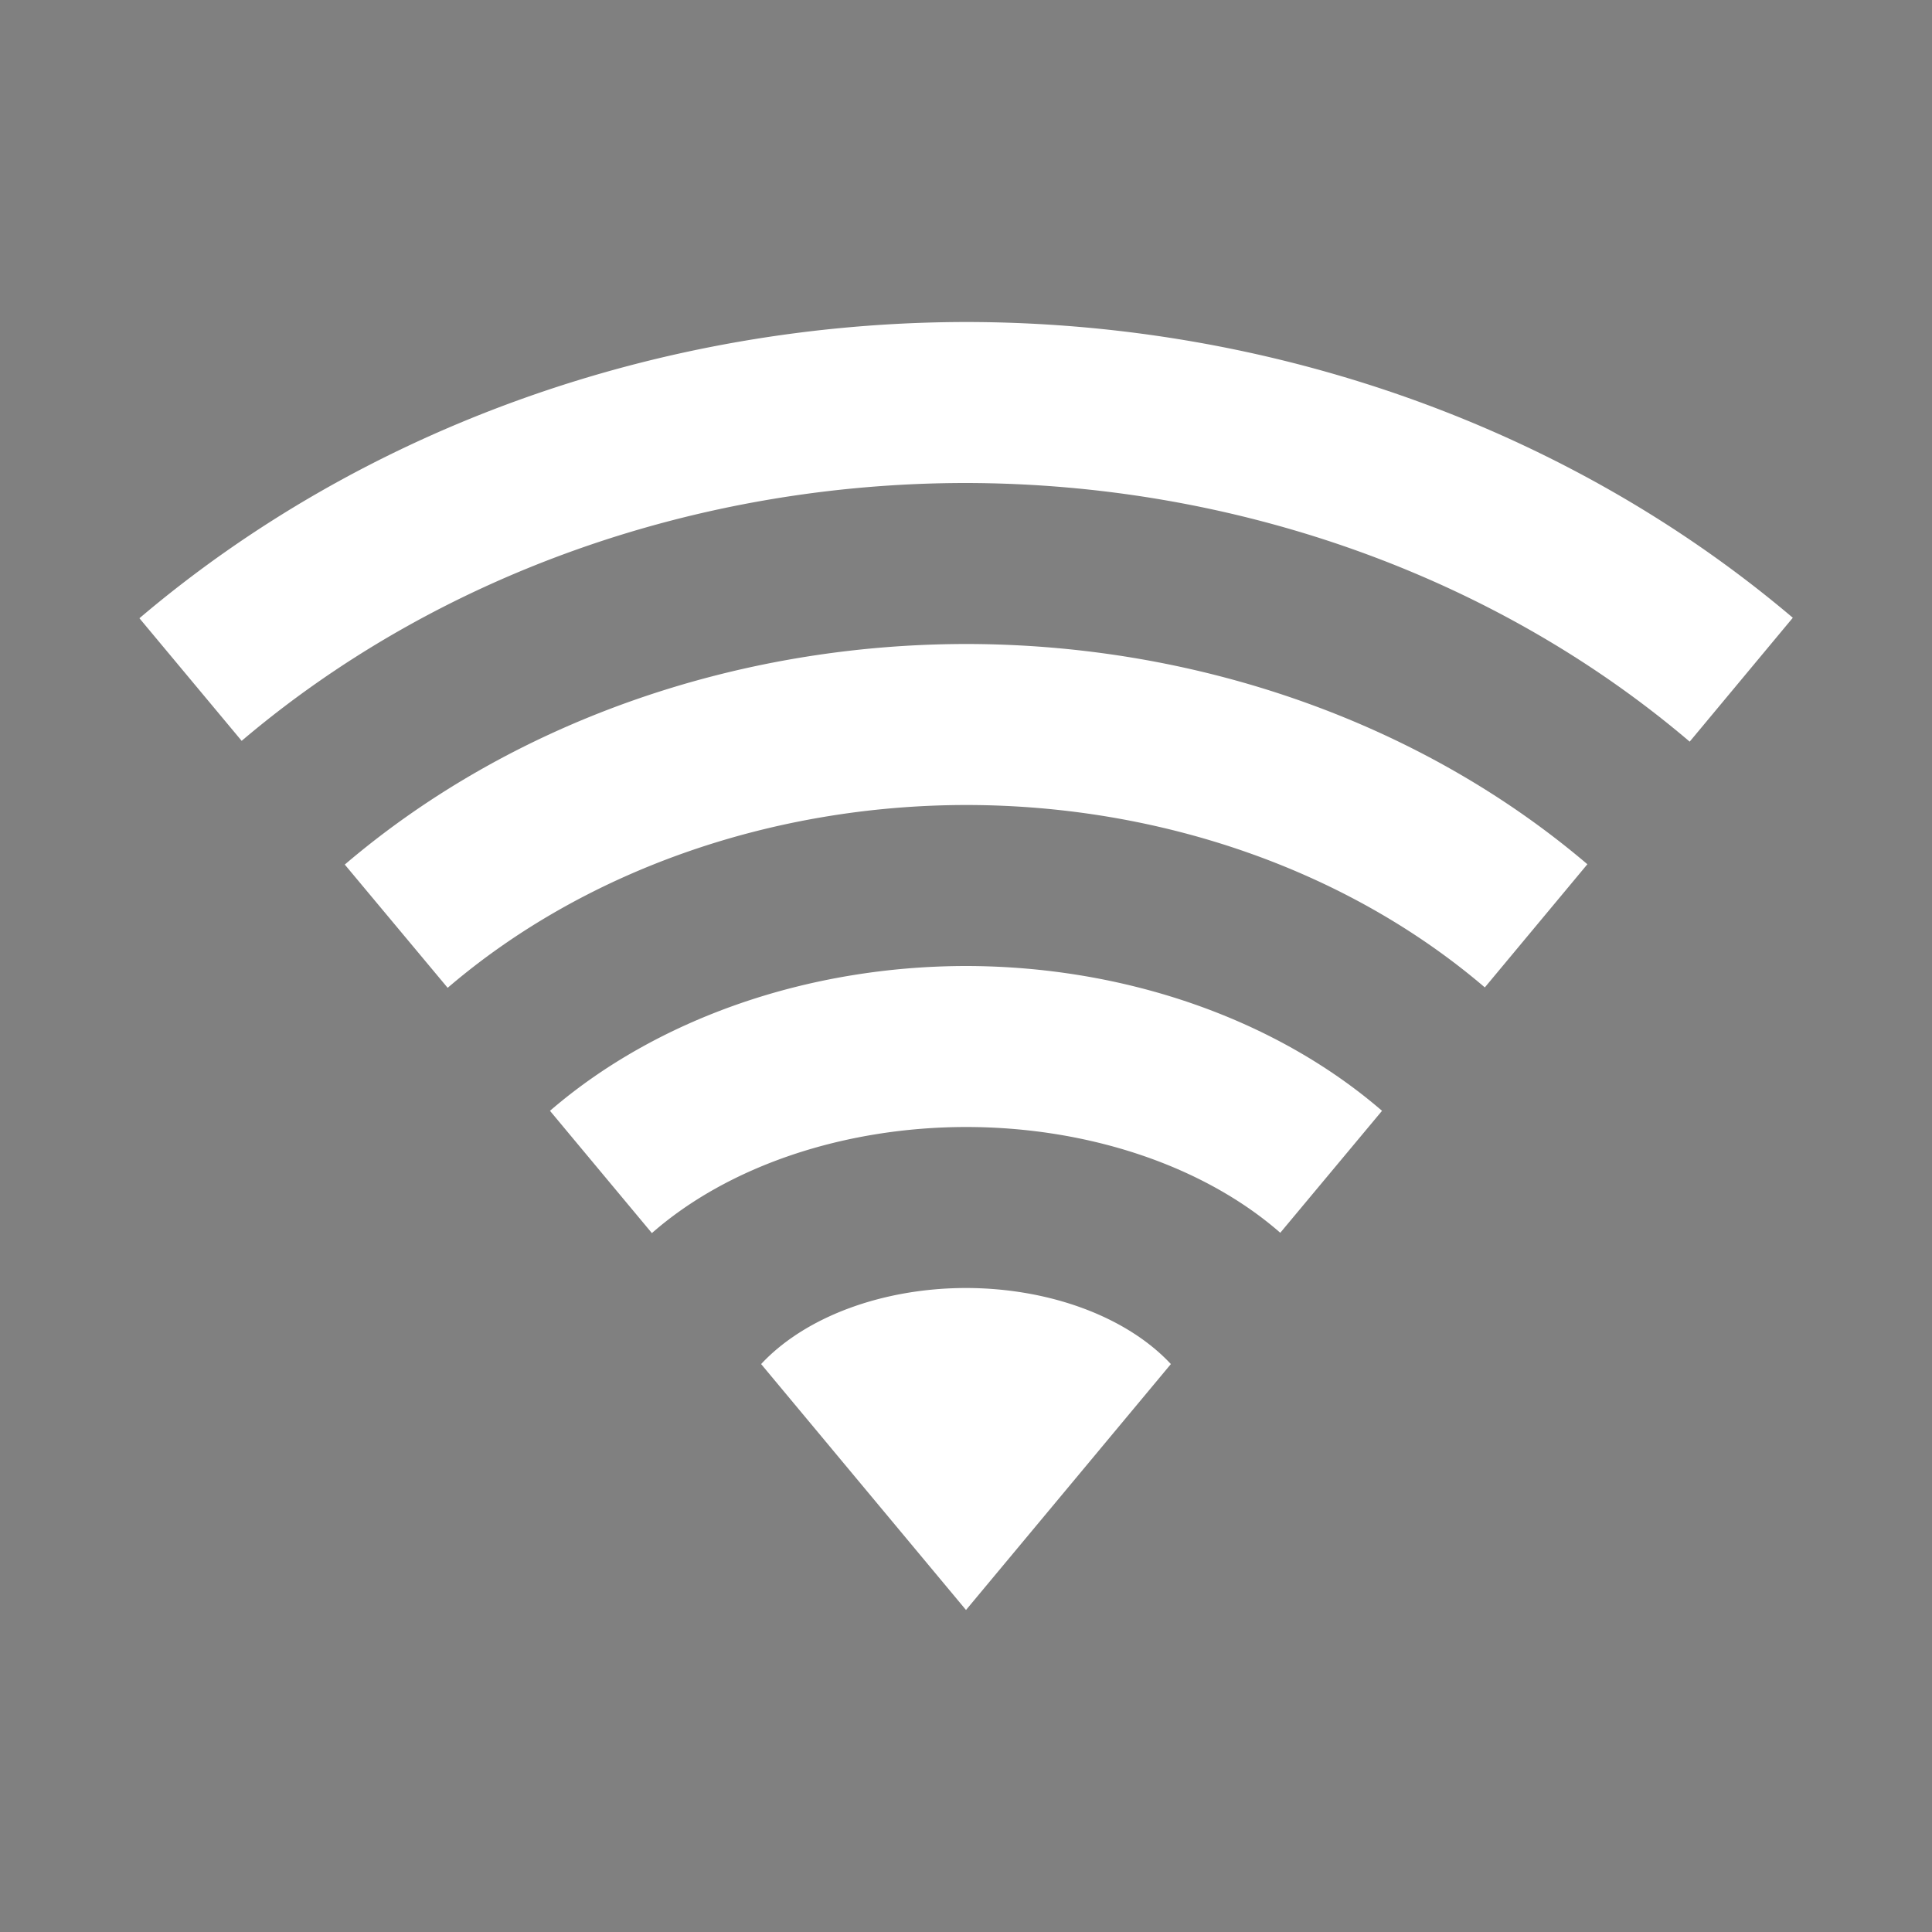 <?xml version="1.0" encoding="UTF-8" standalone="no"?>
<svg
   xmlns:dc="http://purl.org/dc/elements/1.1/"
   xmlns:cc="http://creativecommons.org/ns#"
   xmlns:rdf="http://www.w3.org/1999/02/22-rdf-syntax-ns#"
   xmlns:svg="http://www.w3.org/2000/svg"
   xmlns="http://www.w3.org/2000/svg"
   xmlns:sodipodi="http://sodipodi.sourceforge.net/DTD/sodipodi-0.dtd"
   xmlns:inkscape="http://www.inkscape.org/namespaces/inkscape"
   width="24"
   viewBox="0 0 24 24"
   height="24"
   id="svg2"
   version="1.1"
   inkscape:version="0.91+devel r"
   sodipodi:docname="nm-signal-100.svg">
  <rect x="0" y="0" width="24" height="24" fill="#808080" stroke="none"/>
  <defs
     id="defs18" />
  <sodipodi:namedview
     pagecolor="#304050"
     bordercolor="#304050"
     borderopacity="1"
     objecttolerance="10"
     gridtolerance="10000"
     guidetolerance="10"
     inkscape:pageopacity="0"
     inkscape:pageshadow="2"
     inkscape:window-width="1366"
     inkscape:window-height="670"
     id="namedview16"
     showgrid="true"
     inkscape:showpageshadow="false"
     borderlayer="true"
     inkscape:zoom="60.68262"
     inkscape:cx="11.91028"
     inkscape:cy="6.7581518"
     inkscape:window-x="-4"
     inkscape:window-y="29"
     inkscape:window-maximized="1"
     inkscape:current-layer="svg2"
     fit-margin-top="0"
     fit-margin-left="0"
     fit-margin-right="0"
     fit-margin-bottom="0">
    <inkscape:grid
       type="xygrid"
       id="grid4149"
       originx="1px"
       originy="1px"
       empspacing="2" />
    <sodipodi:guide
       position="0,24"
       orientation="22,0"
       id="guide4155" />
    <sodipodi:guide
       position="24,0"
       orientation="0,22"
       id="guide4157" />
    <sodipodi:guide
       position="24,0"
       orientation="-22,0"
       id="guide4159" />
    <sodipodi:guide
       position="0,24"
       orientation="0,-22"
       id="guide4161" />
    <sodipodi:guide
       position="4,20"
       orientation="16,0"
       id="guide4163" />
    <sodipodi:guide
       position="4,4"
       orientation="0,16"
       id="guide4165" />
    <sodipodi:guide
       position="20,4"
       orientation="-16,0"
       id="guide4167" />
    <sodipodi:guide
       position="20,20"
       orientation="0,-16"
       id="guide4169" />
    <sodipodi:guide
       position="12,4"
       orientation="-12,-10"
       id="guide4164" />
    <sodipodi:guide
       position="2,17"
       orientation="0,19"
       id="guide4166" />
    <sodipodi:guide
       position="21,17"
       orientation="0,1"
       id="guide4168" />
    <sodipodi:guide
       position="12,4"
       orientation="12,-10"
       id="guide4170" />
  </sodipodi:namedview>
  <rect
     style="color:#FFFFFF;enable-background:accumulate"
     id="rect4147-8"
     width="2"
     height="2"
     x="-2"
     y="0" />
  <path
     style="opacity:1;fill:#FFFFFF;stroke-opacity:0.299"
     d="M 12 4 A 15 13.5 0 0 0 1.732 7.68 L 3.002 9.203 A 13 11.5 0 0 1 12 6 A 13 11.5 0 0 1 20.99 9.213 L 22.271 7.674 A 15 13.5 0 0 0 12 4 z "
     id="circle4172" />
  <path
     style="opacity:1;fill:#FFFFFF;stroke-opacity:0.299"
     d="M 12 8 A 11 9.5 0 0 0 4.283 10.74 L 5.561 12.271 A 9 7.5 0 0 1 12 10 A 9 7.5 0 0 1 18.445 12.266 L 19.719 10.736 A 11 9.5 0 0 0 12 8 z "
     id="path4177" />
  <path
     style="opacity:1;fill:#FFFFFF;stroke-opacity:0.299"
     d="M 12 12 A 7 5.5 0 0 0 6.832 13.799 L 8.098 15.318 A 5 3.5 0 0 1 12 14 A 5 3.5 0 0 1 15.904 15.314 L 17.168 13.799 A 7 5.5 0 0 0 12 12 z "
     id="path4190" />
  <path
     style="opacity:1;fill:#FFFFFF;stroke-opacity:0.299"
     d="M 12 16 A 3 2 0 0 0 9.455 16.945 L 12 20 L 14.545 16.945 A 3 2 0 0 0 12 16 z "
     id="path4210" />
  <path
     style="fill:#FFFFFF;fill-opacity:1"
     d="M 12,20 Z"
     id="path4216"
     inkscape:connector-curvature="0" />
</svg>
